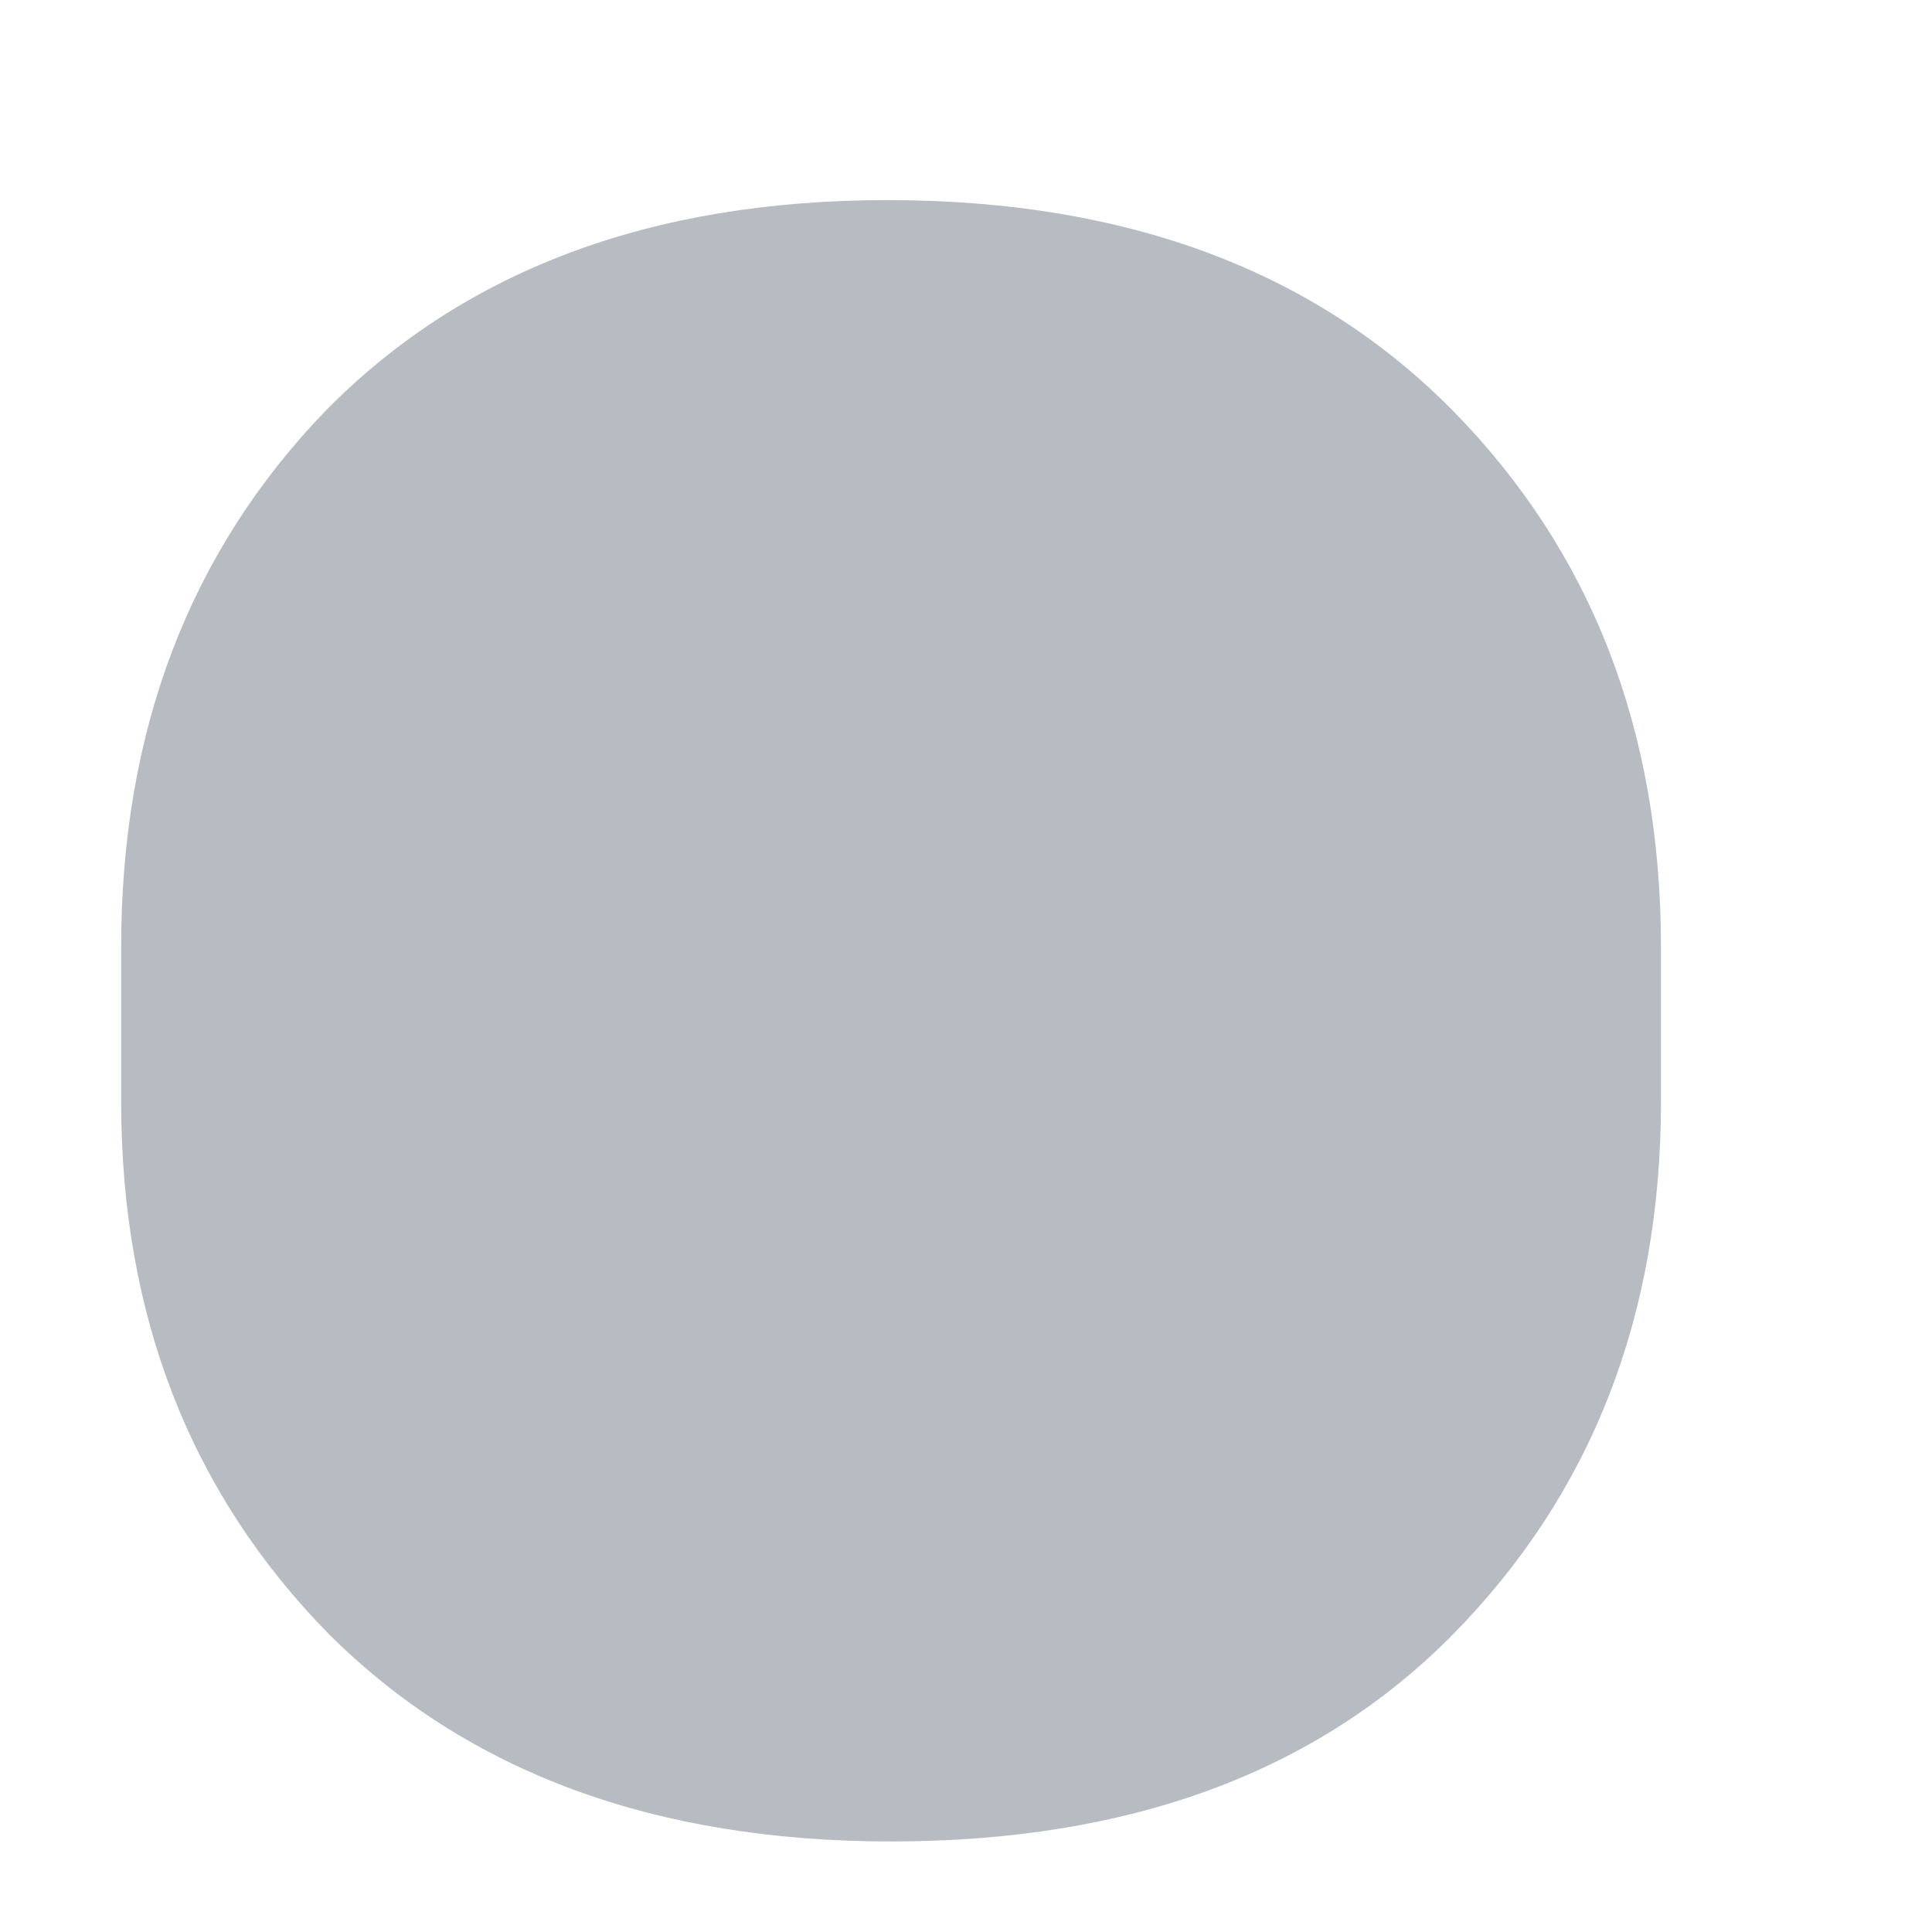 <svg width="7" height="7" viewBox="0 0 7 7" fill="none" xmlns="http://www.w3.org/2000/svg">
<path opacity="0.4" d="M0.439 3.992V3.432C0.439 2.648 0.686 2.001 1.178 1.49C1.679 0.98 2.358 0.725 3.215 0.725C4.081 0.725 4.764 0.98 5.266 1.49C5.767 2.001 6.018 2.648 6.018 3.432V3.992C6.018 4.767 5.767 5.41 5.266 5.92C4.773 6.421 4.094 6.672 3.229 6.672C2.372 6.672 1.693 6.421 1.191 5.92C0.69 5.41 0.439 4.767 0.439 3.992Z" fill="#4D5667"/>
</svg>
